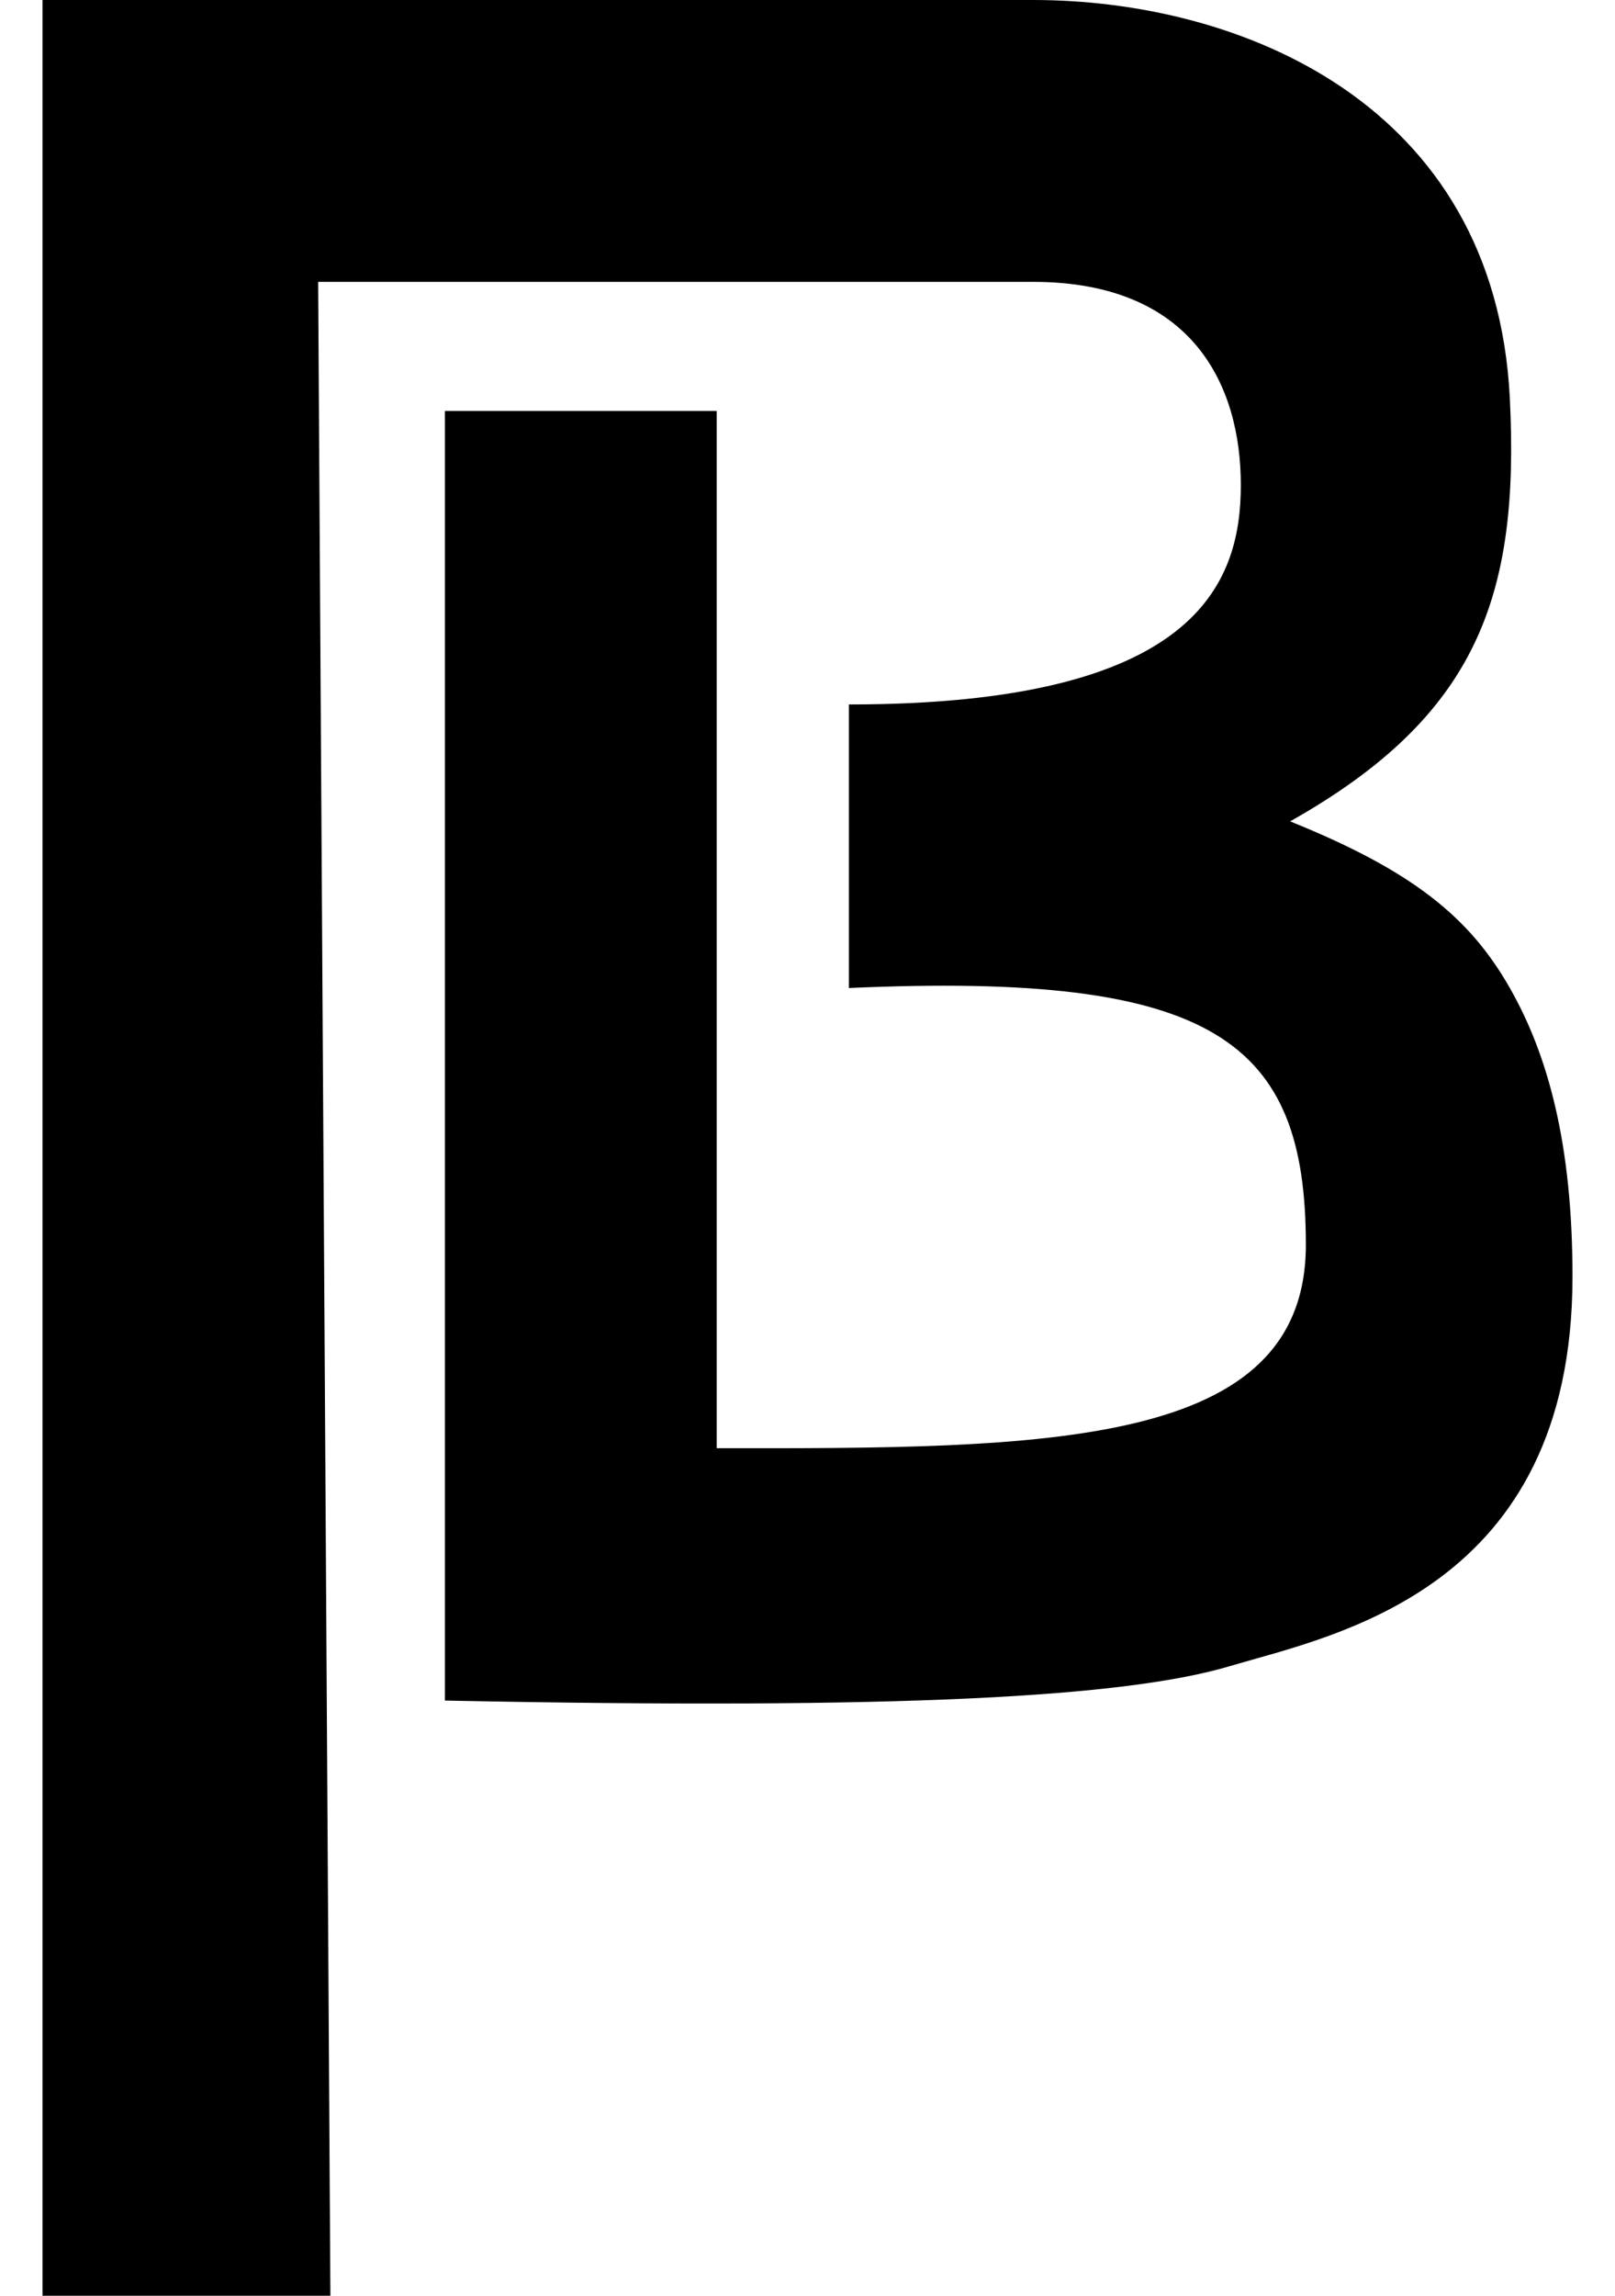 <svg xmlns="http://www.w3.org/2000/svg" width="19" height="27" viewBox="0 0 19 27">
    <path fill="#000" fill-rule="nonzero" d="M.5 27h3.387L3.743 3.315h8.41c1.882 0 2.445 1.221 2.445 2.39 0 1.17-.534 2.58-4.611 2.58v3.335c4.304-.193 5.376.623 5.376 3.02 0 2.397-3.052 2.397-6.931 2.392V4.833H5.234V20c5.375.109 8.01-.04 9.239-.406 1.23-.365 4.027-.892 4.027-4.581 0-1.55-.285-2.6-.737-3.393-.472-.83-1.142-1.378-2.585-1.96 2.205-1.242 2.7-2.65 2.585-4.972C17.59 1.204 14.578 0 12.153 0H.5v27z"/>
</svg>

